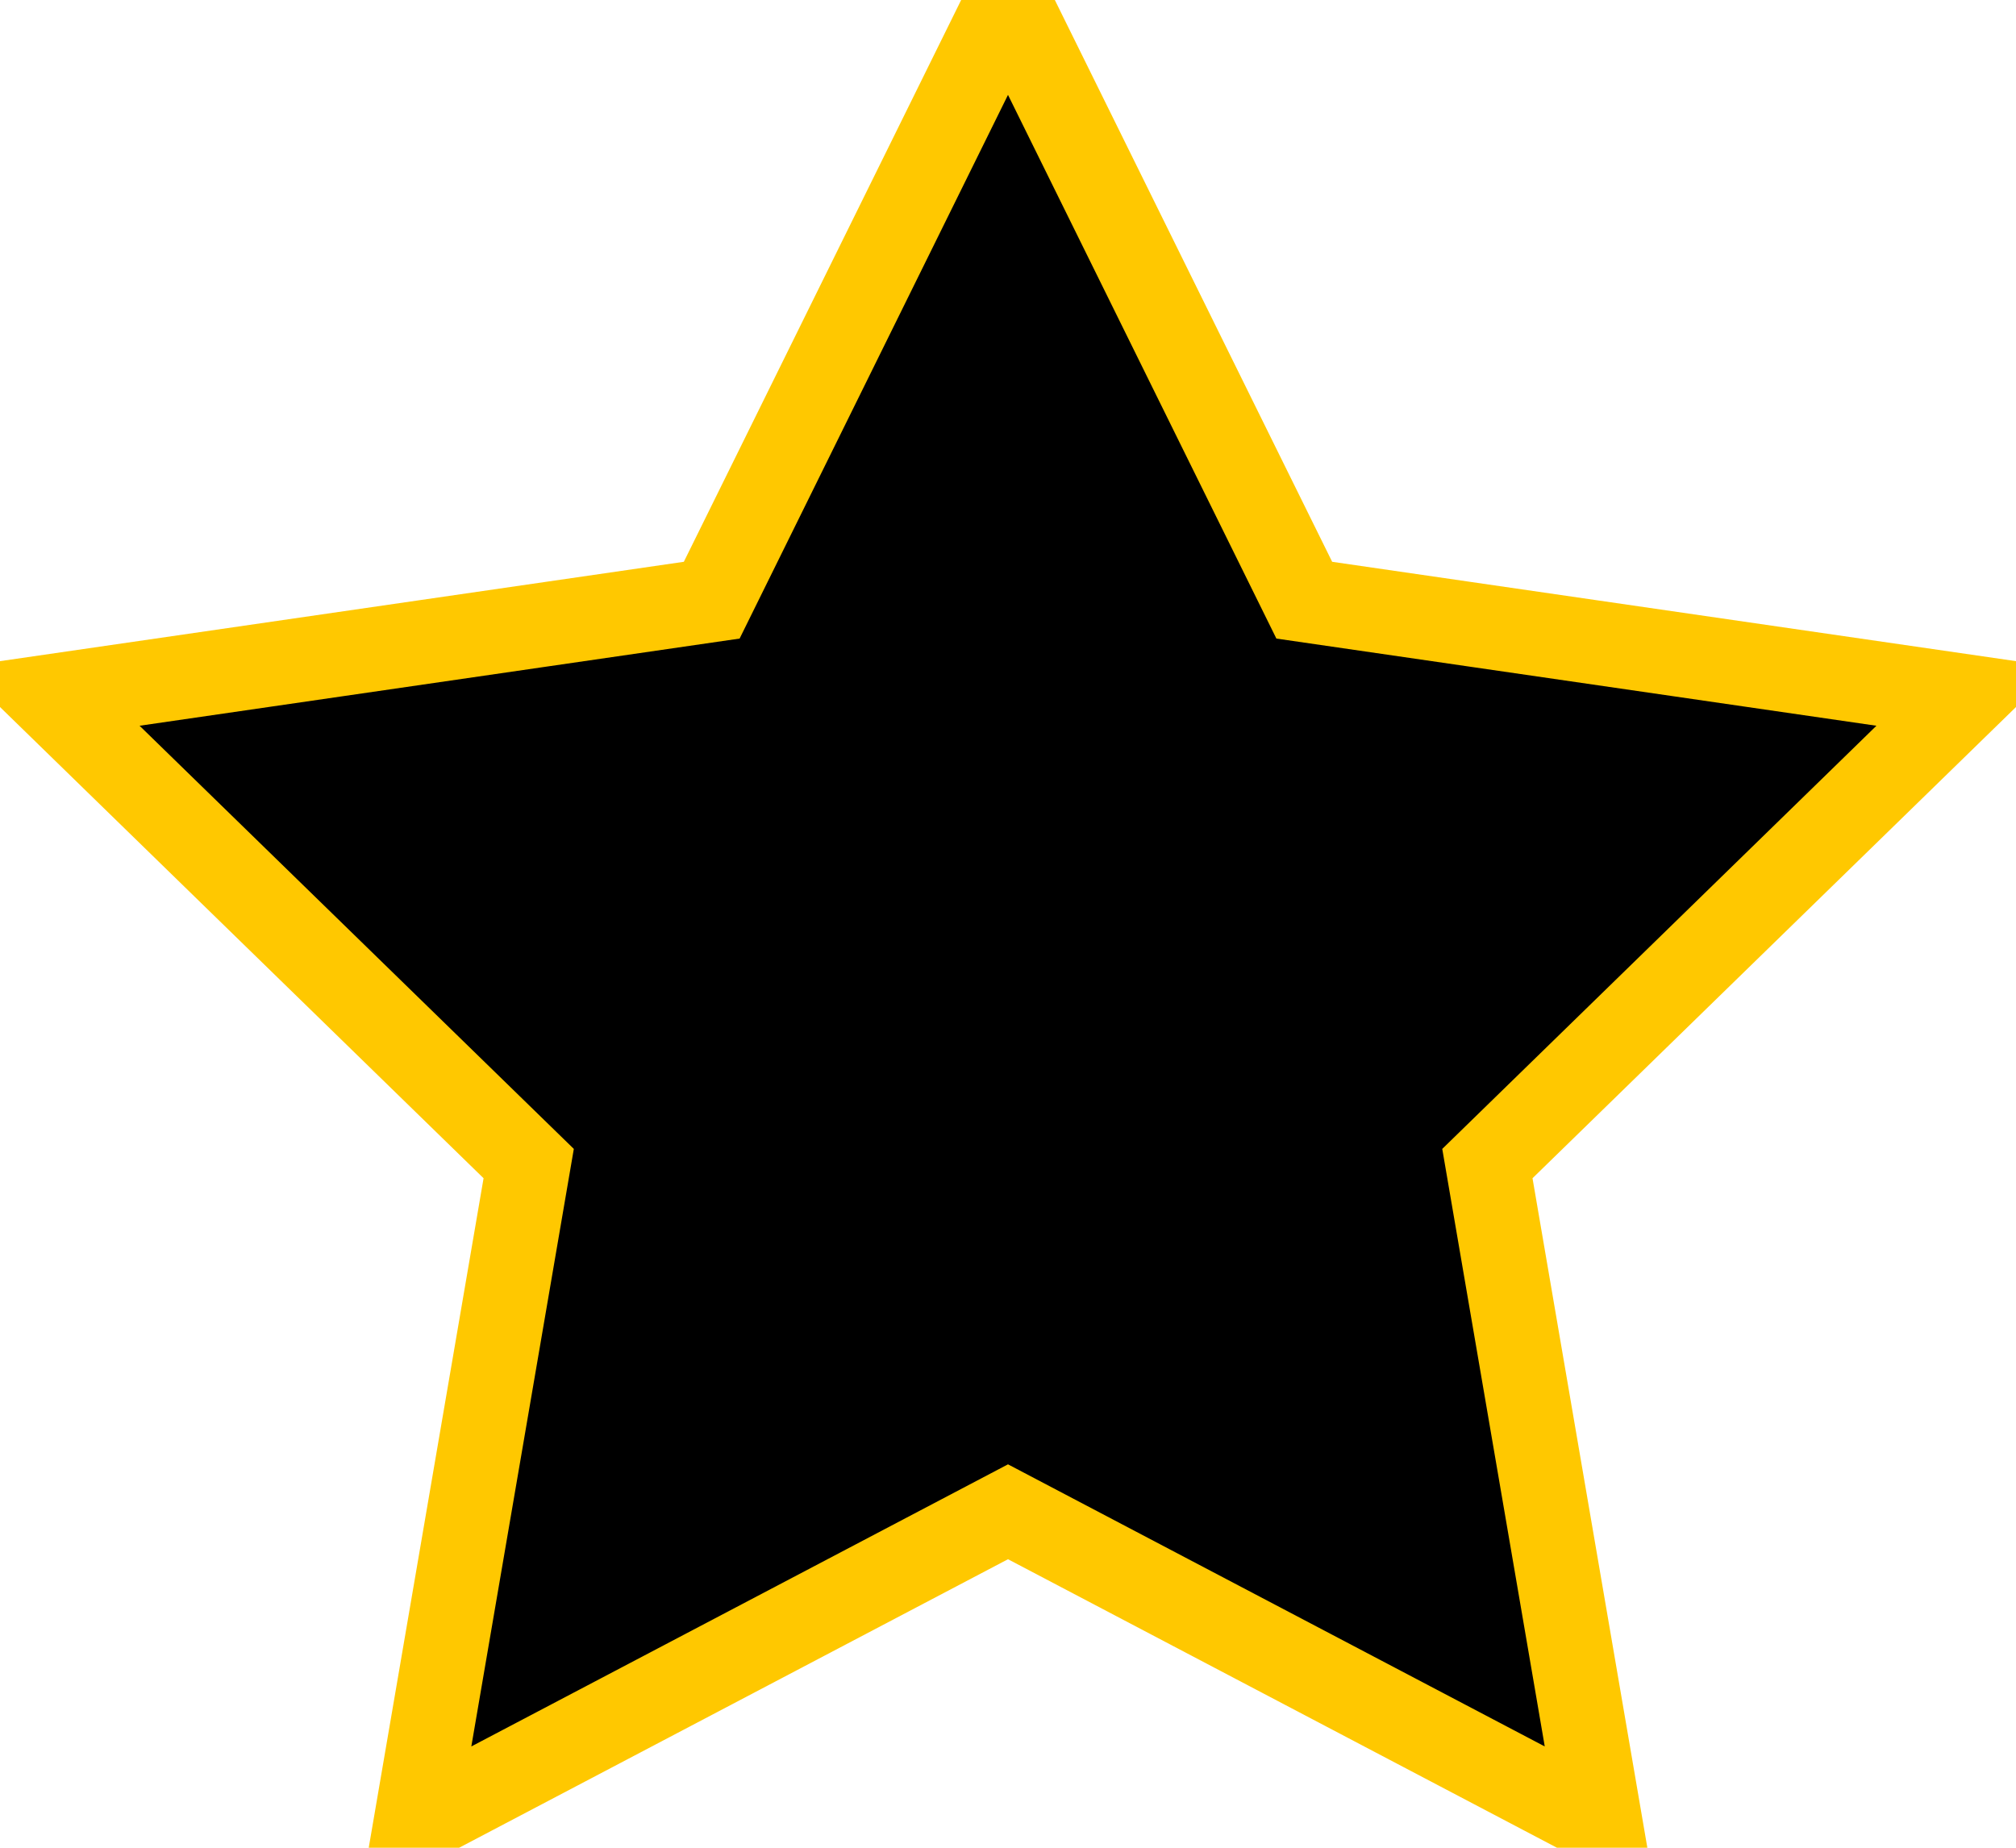 <svg width="24" height="22" viewBox="0 0 24 22" stroke="#FFC800" xmlns="http://www.w3.org/2000/svg" xmlns:xlink="http://www.w3.org/1999/xlink"><path id="a" d="M12 18l-7.053 3.708L6.294 13.854.587 8.292l7.886-1.146L12 0l3.527 7.146 7.886 1.146-5.706 5.562 1.347 7.854z"/></svg>
